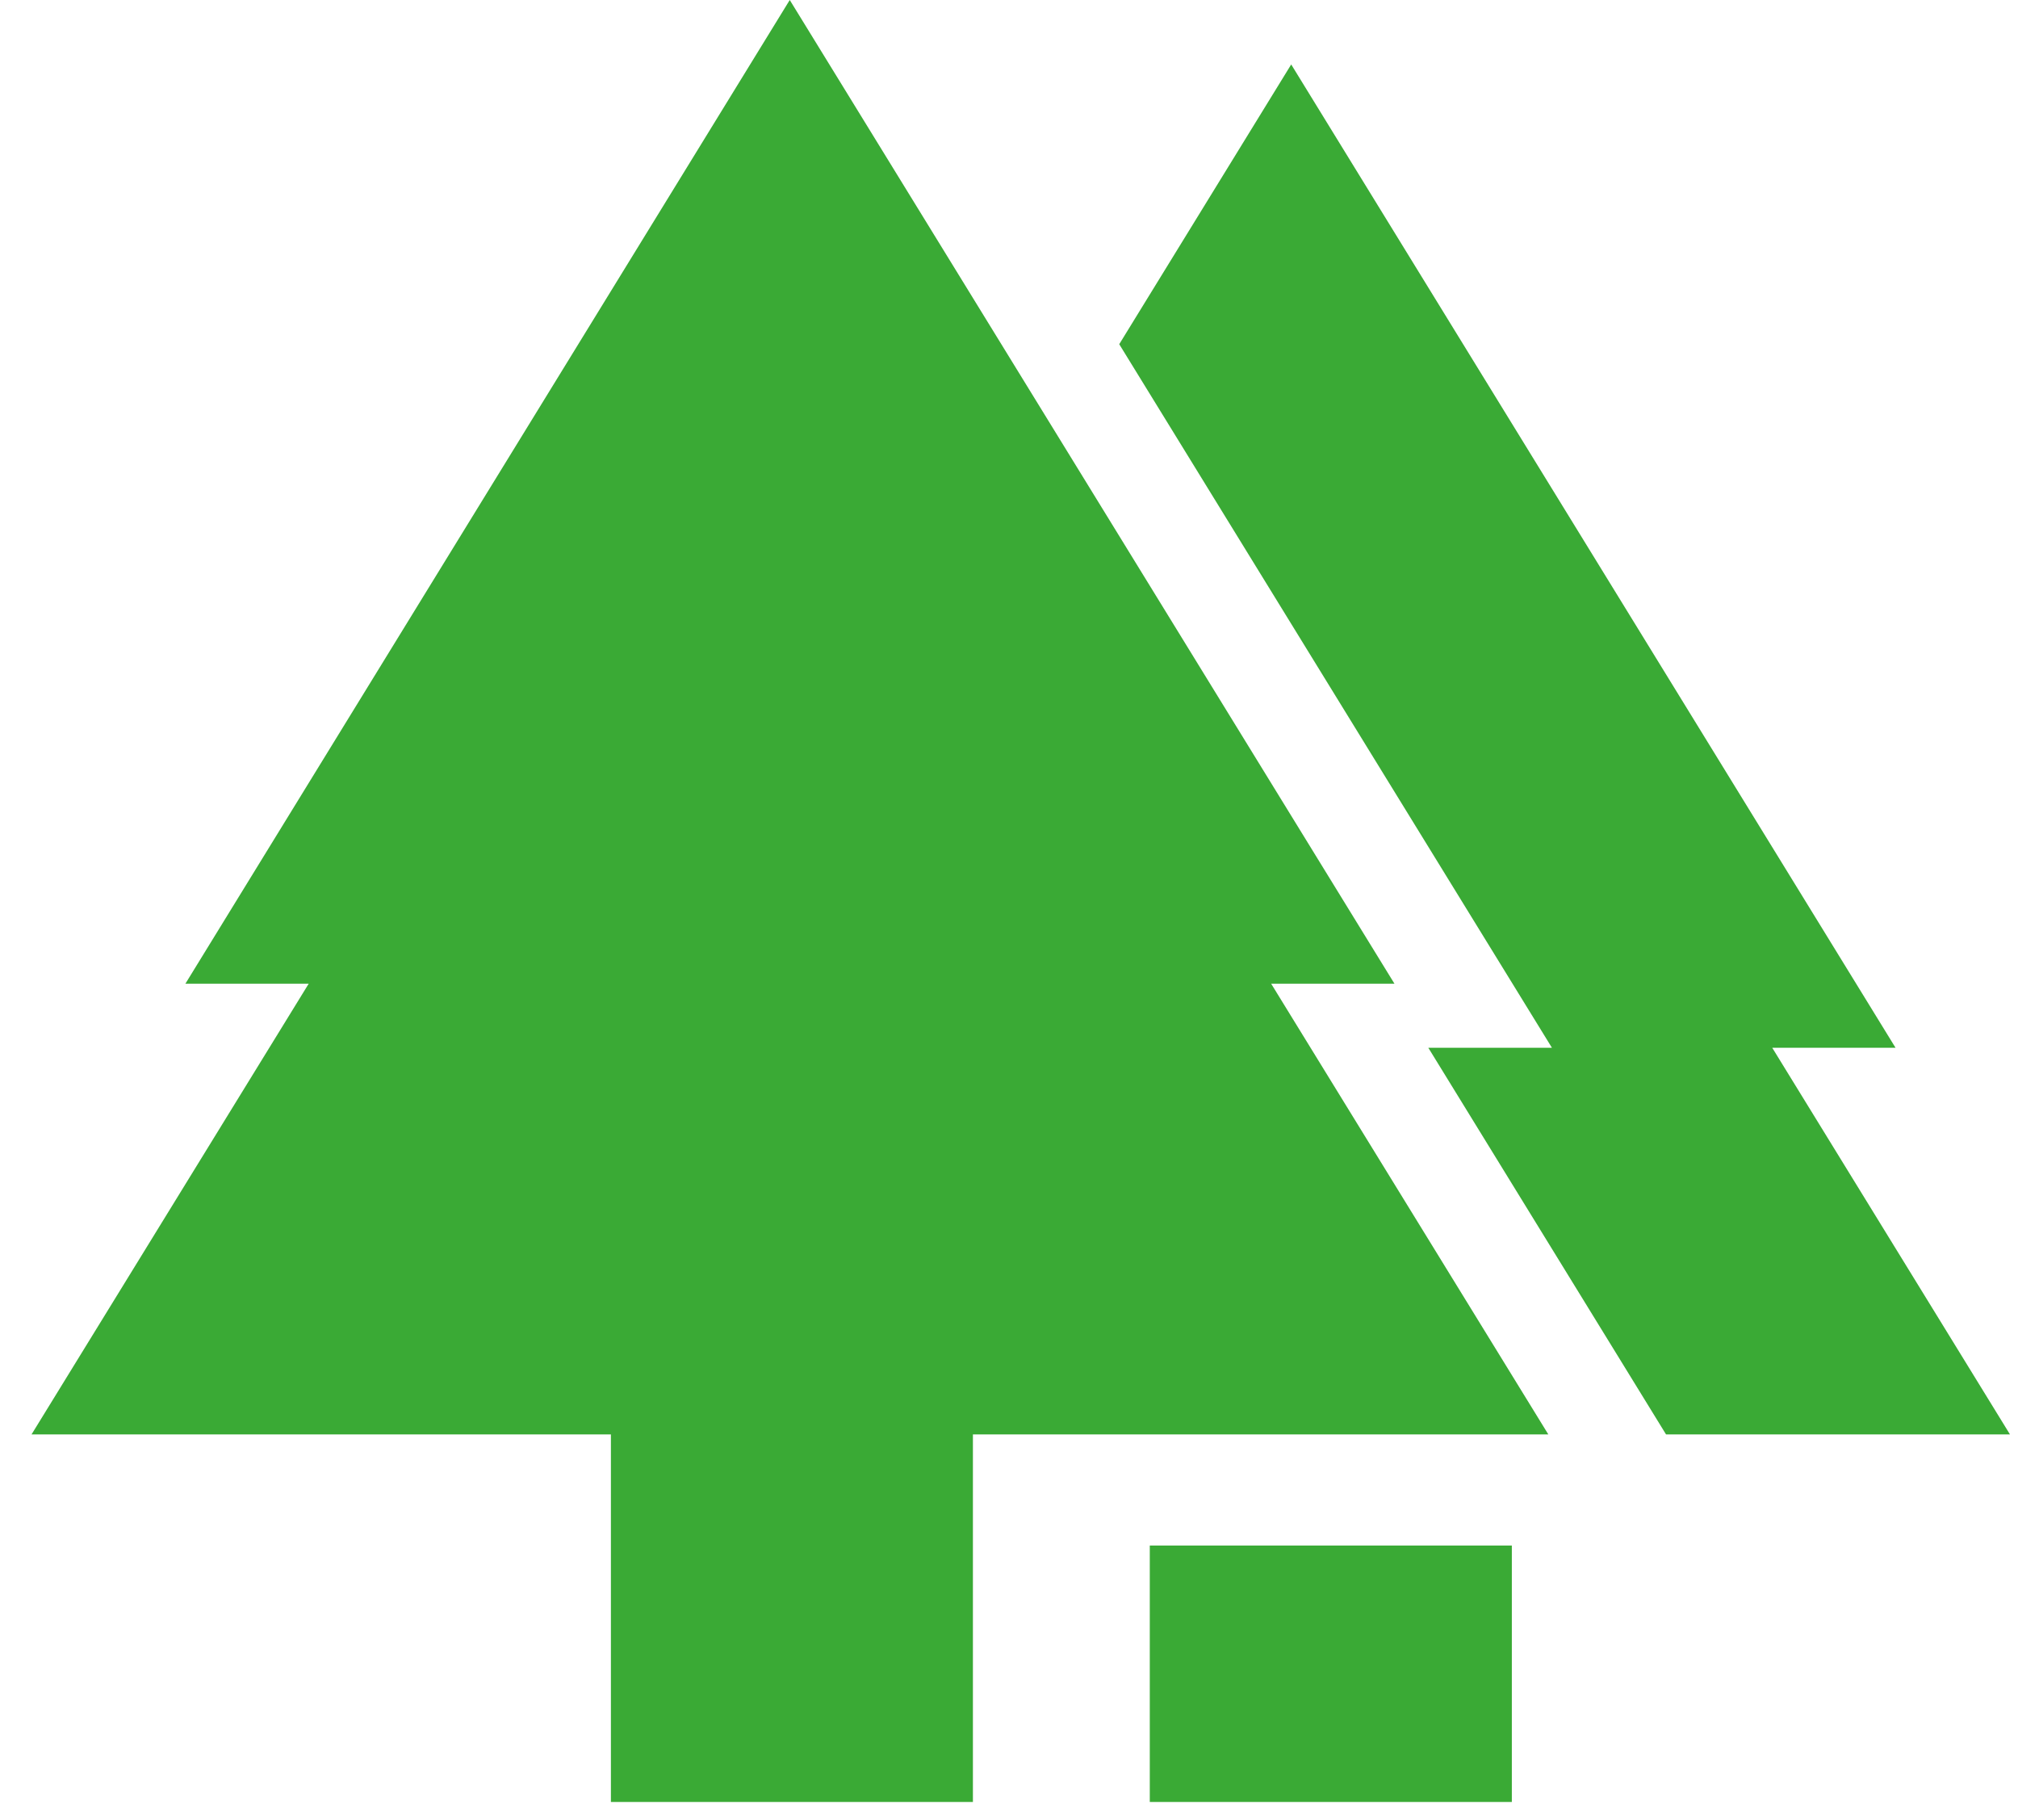 <svg width="51" height="46" viewBox="0 0 51 46" fill="none" xmlns="http://www.w3.org/2000/svg">
<g id="_&#195;&#144;&#194;&#161;&#195;&#144;&#194;&#187;&#195;&#144;&#194;&#190;&#195;&#144;&#194;&#185;_13" clip-path="url(#clip0_19_24)">
<path id="Vector" d="M38.208 39.064H29.058V45.546H38.208V39.064Z" fill="#3AAA35"/>
<path id="Vector_2" d="M24.588 17.891H15.439V45.546H24.588V17.891Z" fill="#3AAA35"/>
<path id="Vector_3" d="M39.13 36.256L32.125 24.863H35.241L19.959 0L4.686 24.863H7.802L0.797 36.256H39.13Z" fill="#3AAA35"/>
<path id="Vector_4" d="M44.789 26.483H47.905L32.632 1.629L28.286 8.7L39.221 26.483H36.097L42.105 36.256H50.797L44.789 26.483Z" fill="#3AAA35"/>
</g>
<defs>
<clipPath id="clip0_19_24">
<rect width="50" height="45.546" fill="white" transform="translate(0.797)"/>
</clipPath>
</defs>
</svg>
